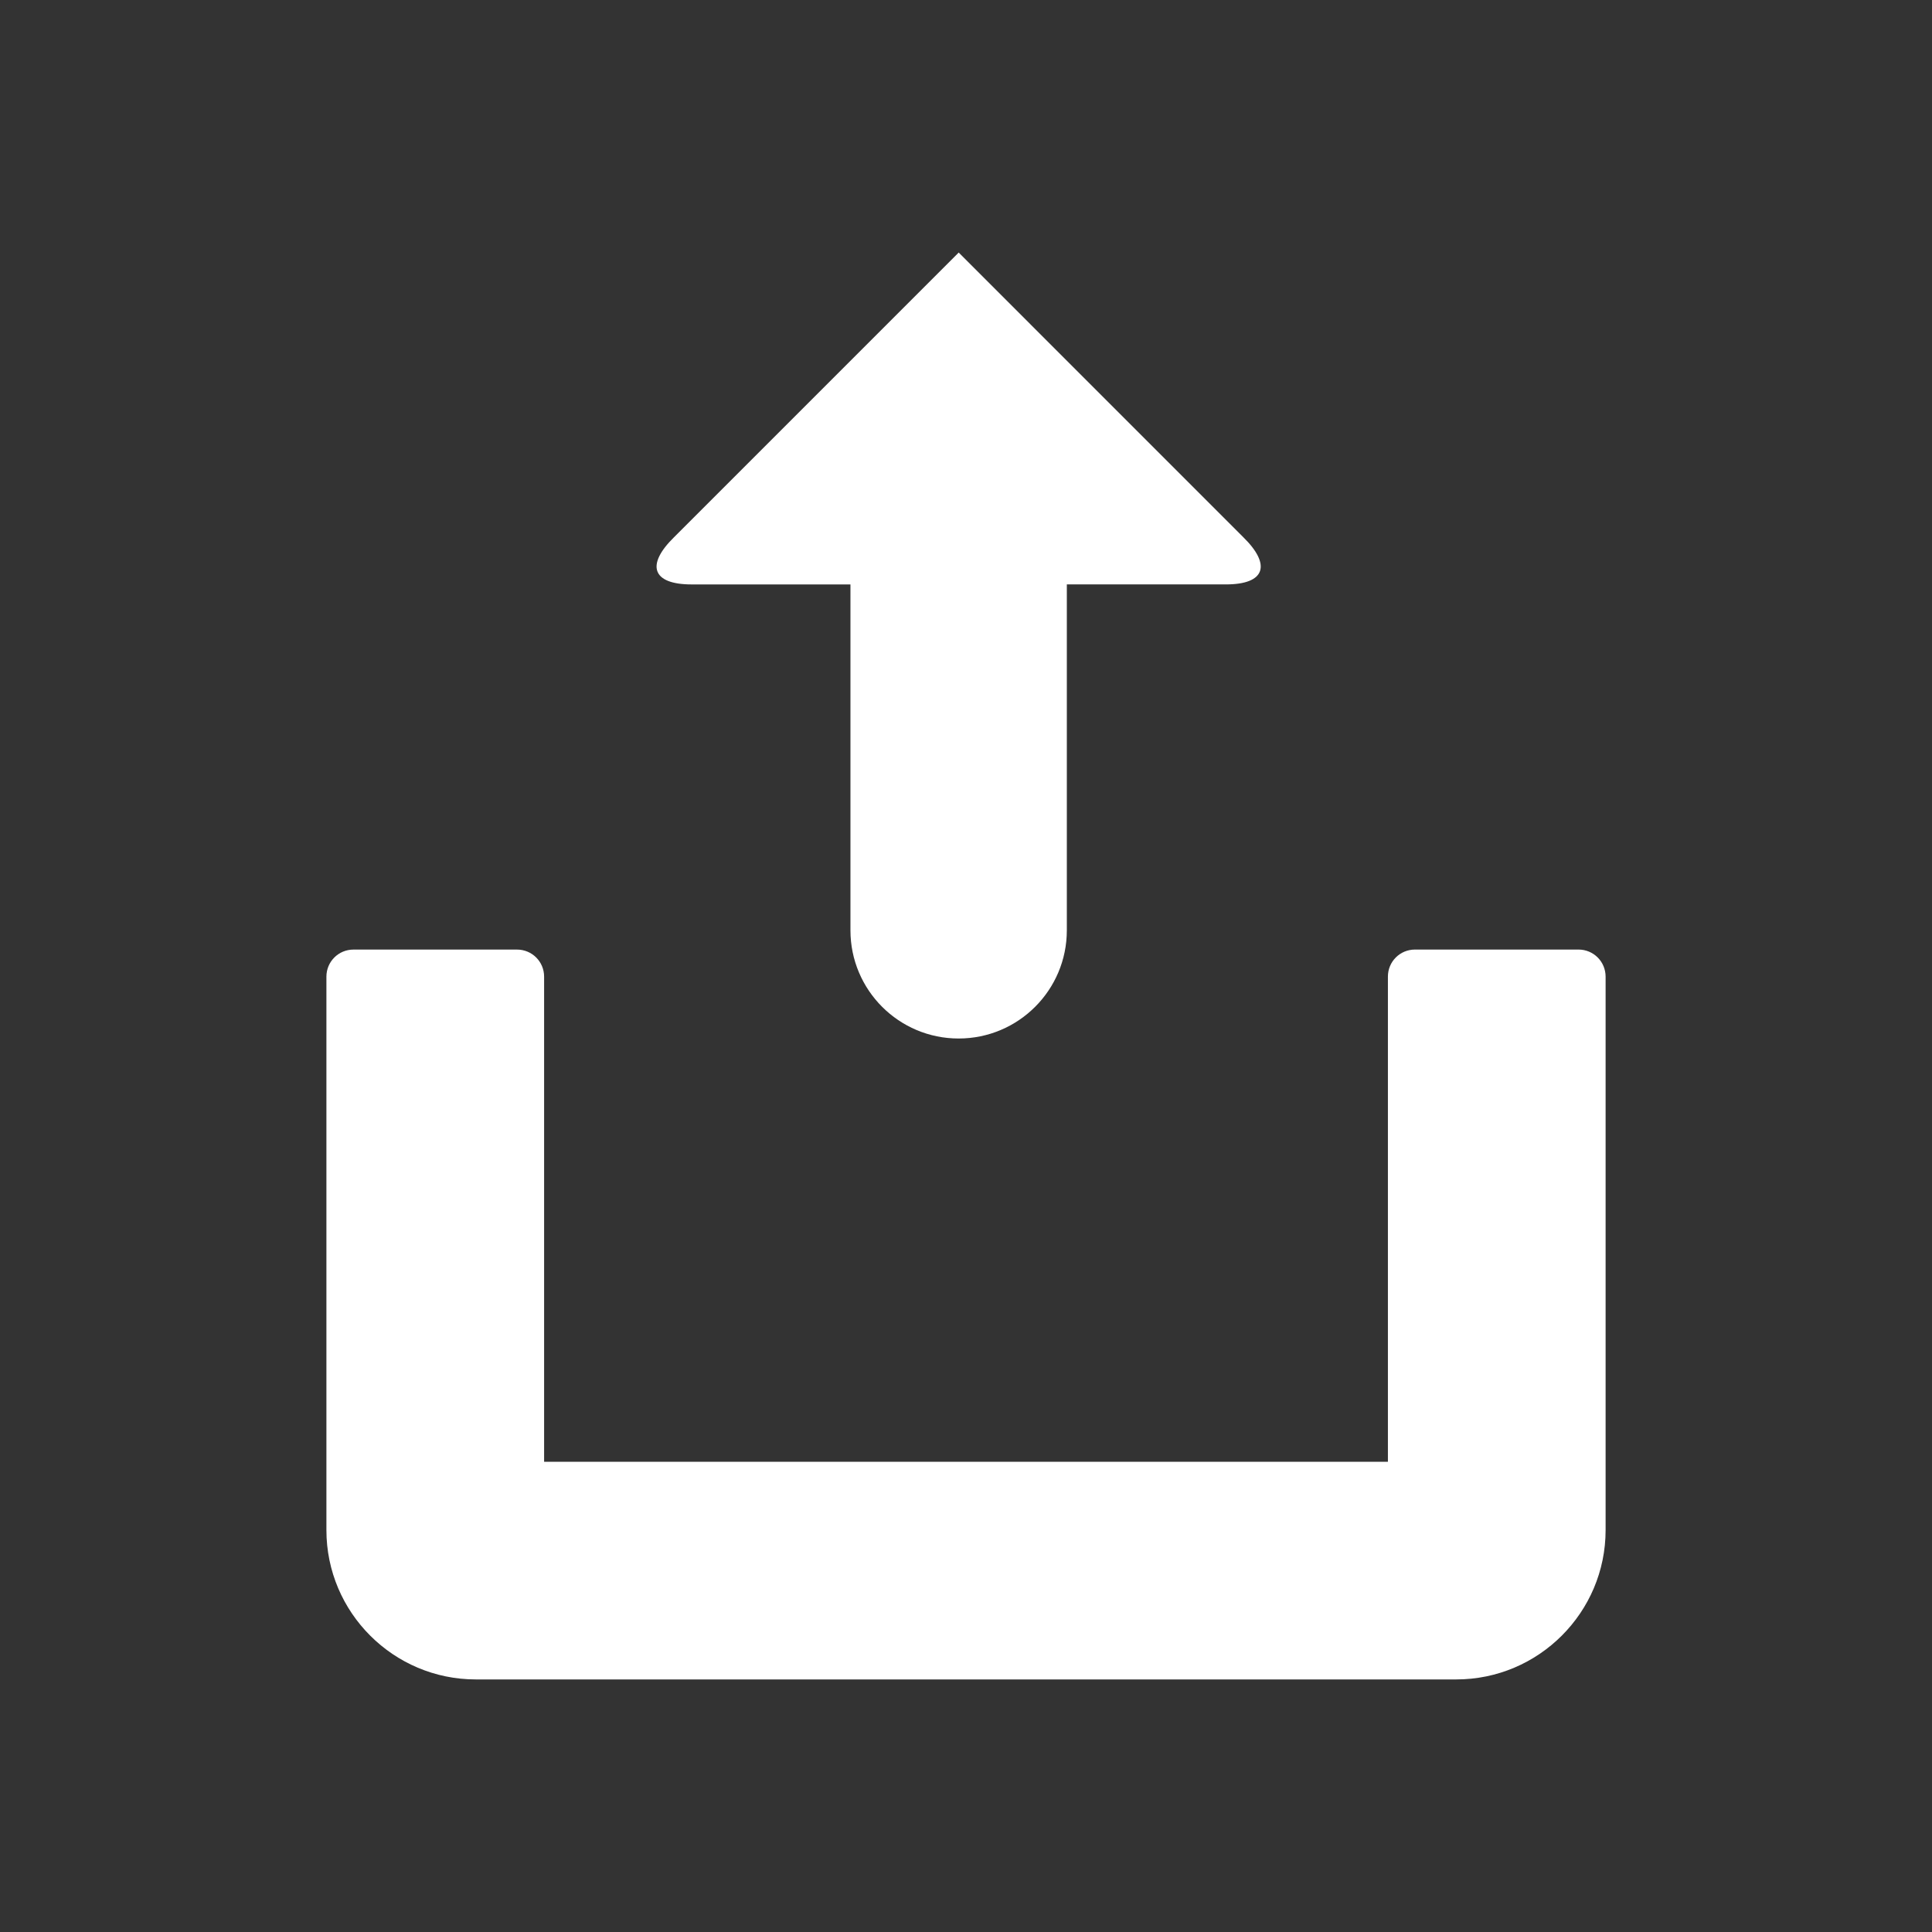 <?xml version="1.0" encoding="utf-8"?>
<!-- Generator: Adobe Illustrator 15.1.0, SVG Export Plug-In . SVG Version: 6.00 Build 0)  -->
<!DOCTYPE svg PUBLIC "-//W3C//DTD SVG 1.1//EN" "http://www.w3.org/Graphics/SVG/1.1/DTD/svg11.dtd">
<svg version="1.1" id="Layer_3" xmlns="http://www.w3.org/2000/svg" xmlns:xlink="http://www.w3.org/1999/xlink" x="0px" y="0px"
     width="100px" height="100px" viewBox="0 0 100 100" enable-background="new 0 0 100 100" xml:space="preserve">
<rect x="0" y="0" width="100" height="100" fill="#333333" stroke="none"/>
<g>
	<g>
		<g>
			<path fill="#FFFFFF" d="M49.622,13.072L34.889,27.806c-1.467,1.435-1.141,2.444,0.908,2.444h8.222v17.903
				c0,3.091,2.504,5.6,5.6,5.6l0,0c3.092,0,5.6-2.508,5.6-5.6V30.249h8.229c2.045,0.001,2.367-1.012,0.902-2.446L49.622,13.072z"/>
			<path fill="#FFFFFF" d="M81.705,49.149h-8.467c-0.777,0-1.4,0.625-1.4,1.4v25.112H28.163V50.55c0-0.775-0.626-1.4-1.4-1.4h-8.468
				c-0.775,0-1.4,0.625-1.4,1.4v28.648c0,4.263,3.471,7.729,7.733,7.729h50.746c4.264,0,7.732-3.47,7.732-7.729V50.55
				C83.105,49.774,82.482,49.149,81.705,49.149z"/>
		</g>
	</g>
</g>
</svg>
